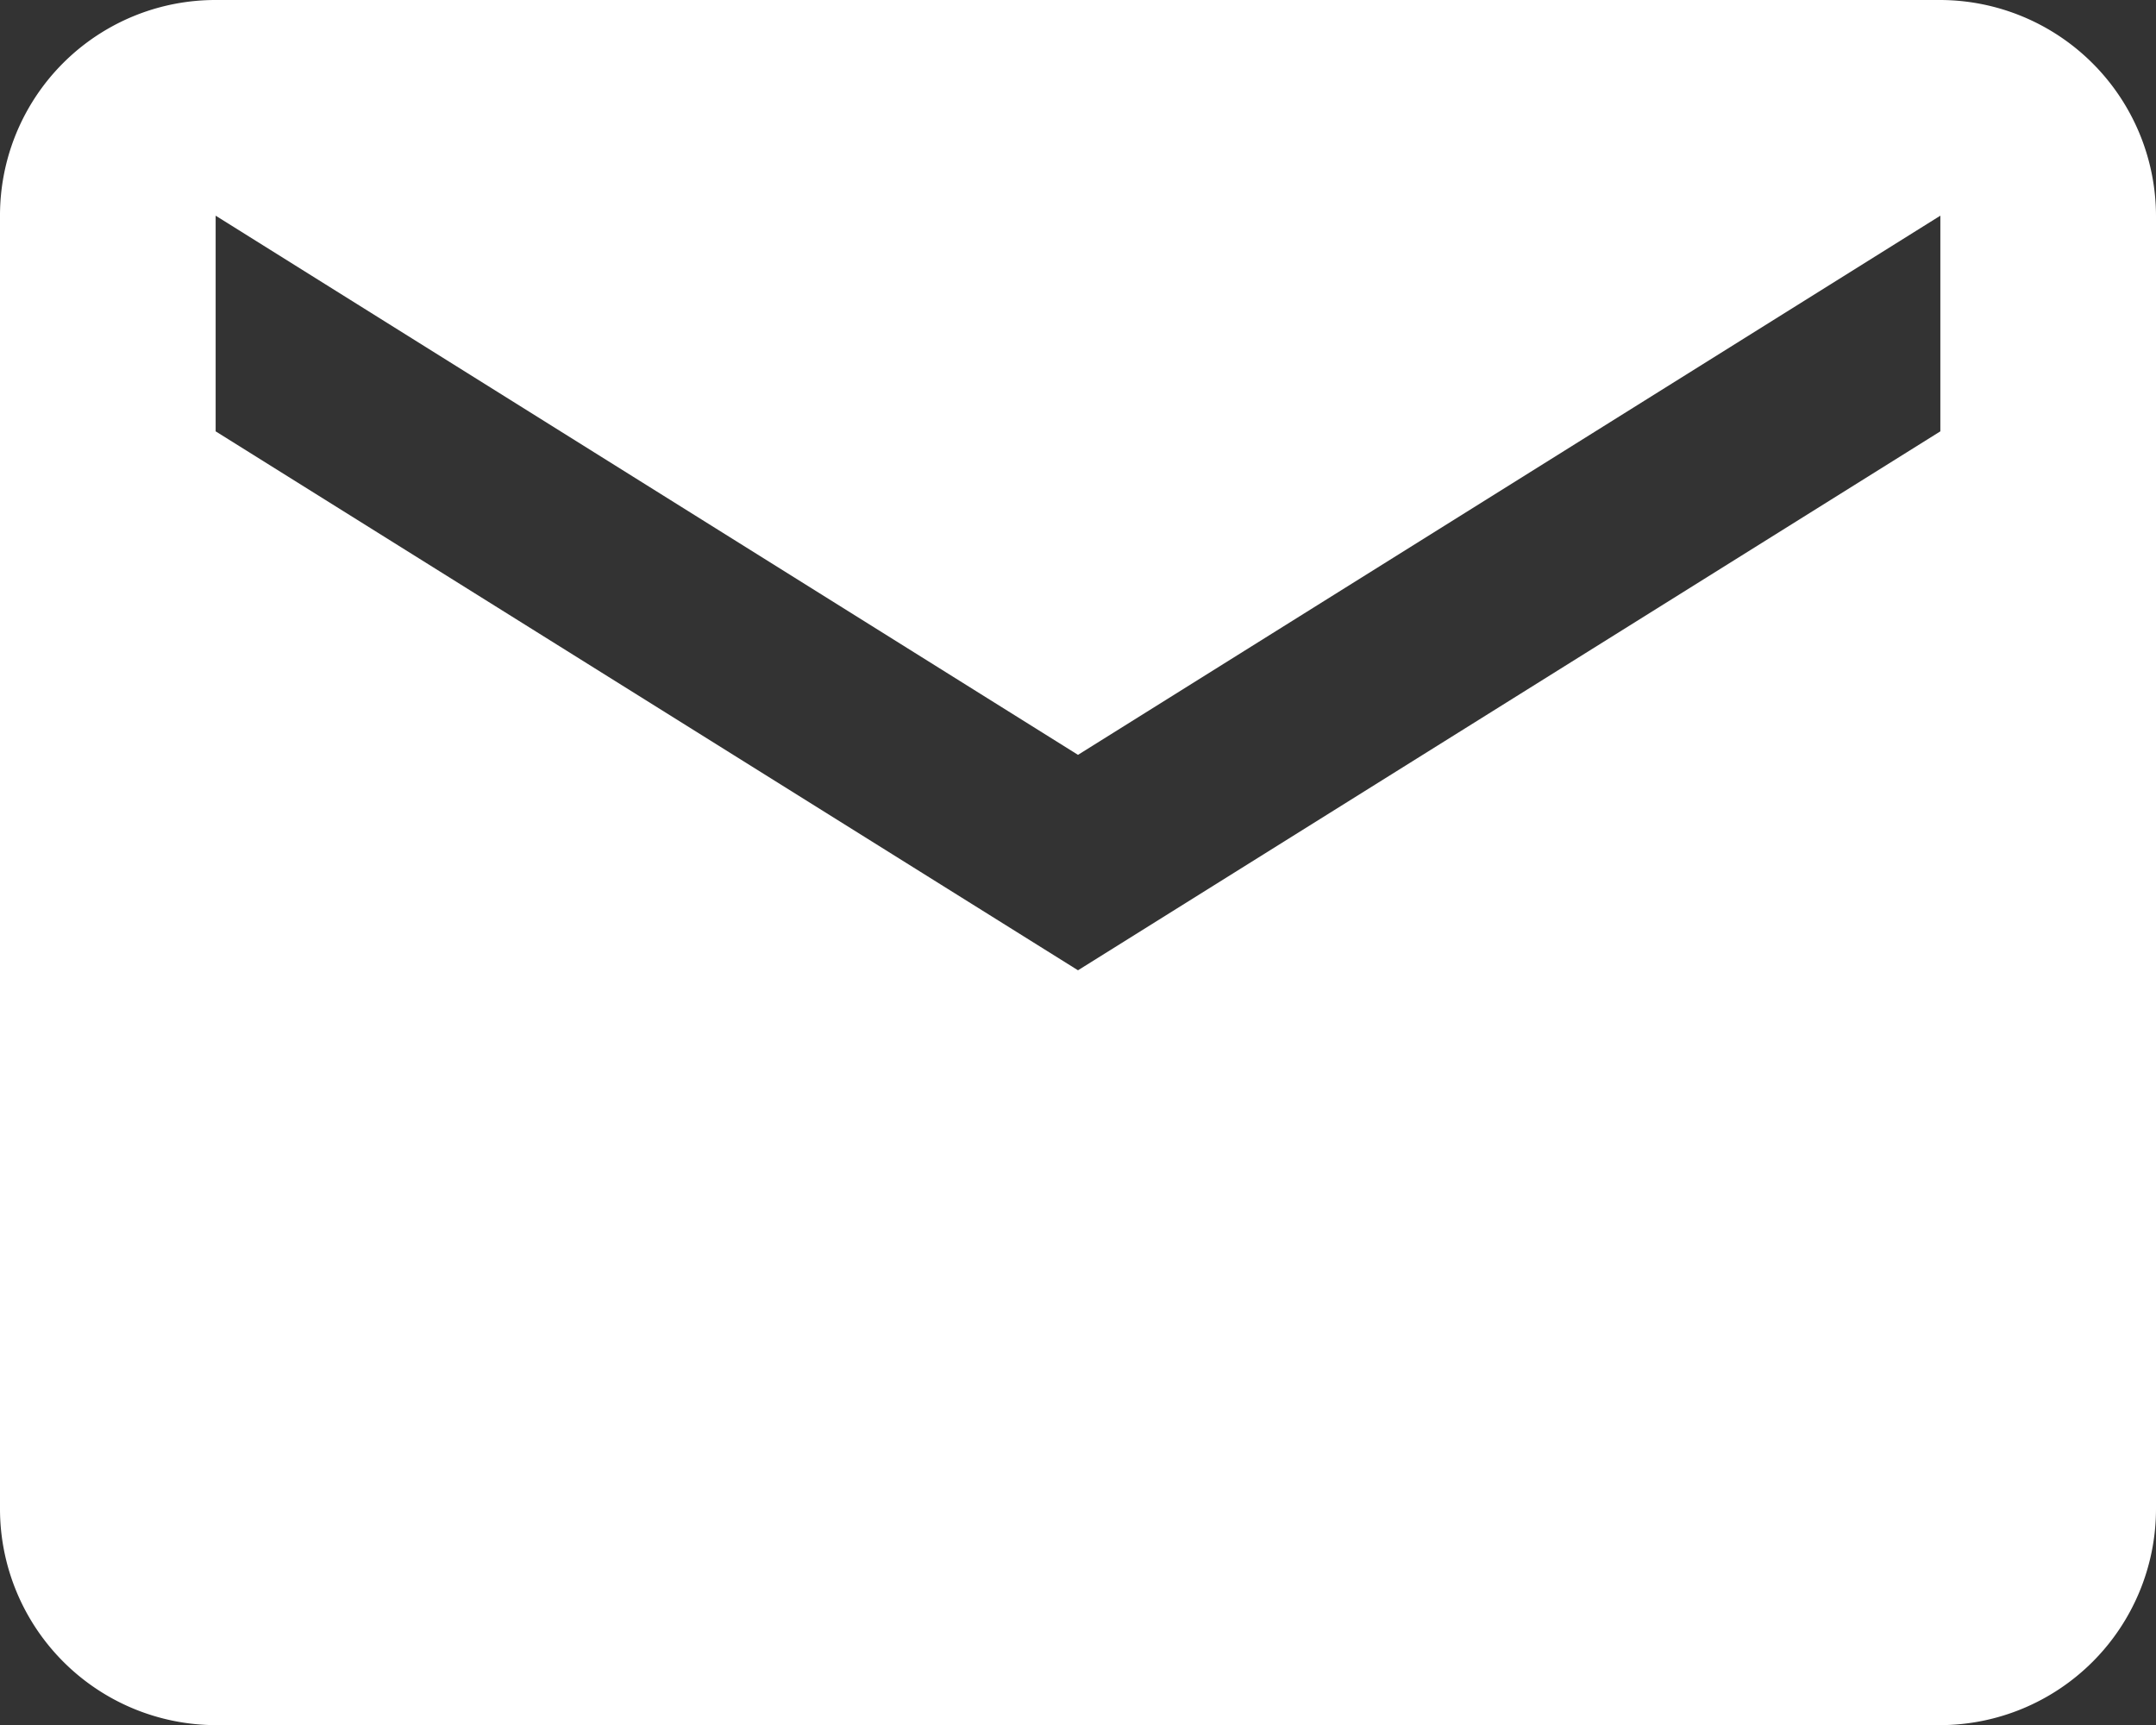 <svg xmlns="http://www.w3.org/2000/svg" width="9.278" height="7.423" viewBox="0 0 9.278 7.423">
  <rect x="0" y="0" width="9.278" height="7.423" fill="#333333" stroke="none"/>
  <path id="Path_899" data-name="Path 899" d="M8.35,0H.928A.927.927,0,0,0,0,.928L0,6.495a.931.931,0,0,0,.928.928H8.35a.931.931,0,0,0,.928-.928V.928A.931.931,0,0,0,8.35,0Zm0,1.856L4.639,4.175.928,1.856V.928l3.711,2.32L8.35.928Z" fill="#fff"/>
</svg>
